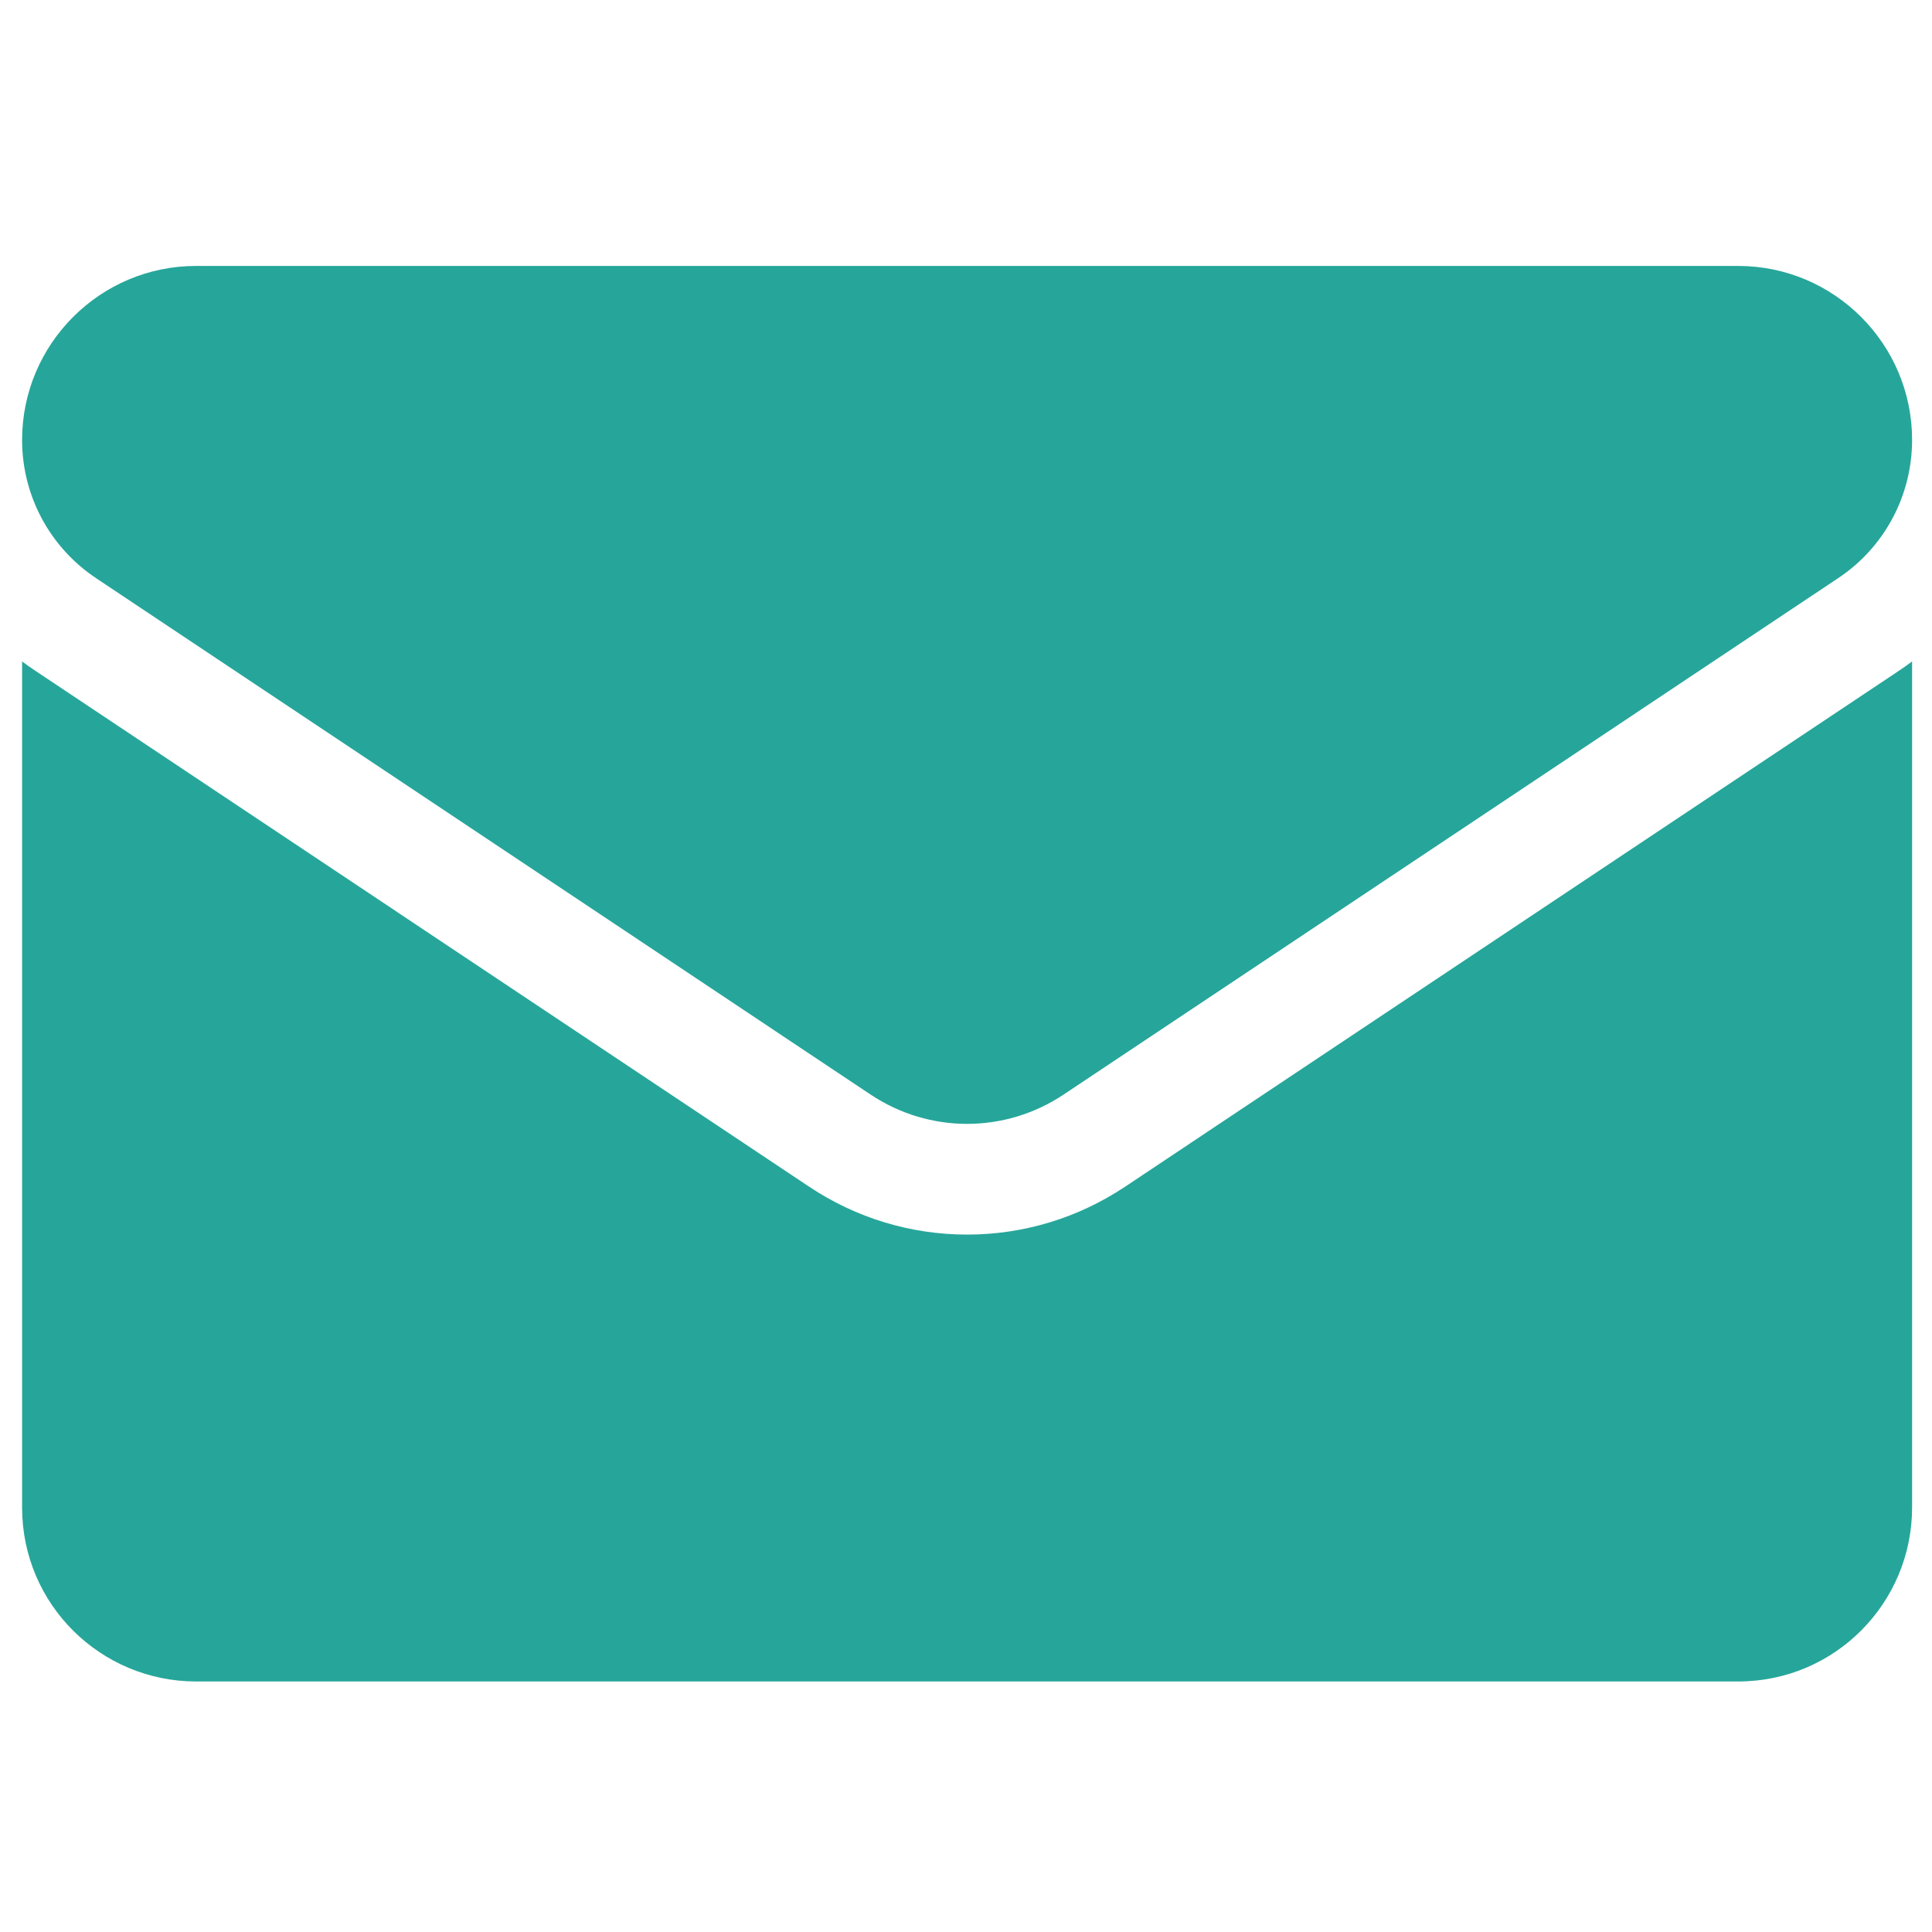 <svg width="46" height="46" viewBox="0 0 46 46" fill="none" xmlns="http://www.w3.org/2000/svg">
<g clip-path="url(#clip0_739_3619)">
<path d="M26.787 28.255C25.668 29.001 24.367 29.395 23.026 29.395C21.686 29.395 20.385 29.001 19.266 28.255L0.826 15.961C0.724 15.893 0.624 15.822 0.526 15.749V35.893C0.526 38.203 2.401 40.035 4.669 40.035H41.384C43.693 40.035 45.526 38.161 45.526 35.893V15.748C45.428 15.822 45.329 15.893 45.226 15.961L26.787 28.255Z" fill="#26A69A"/>
<path d="M2.289 13.767L20.728 26.061C21.426 26.526 22.226 26.759 23.026 26.759C23.826 26.759 24.626 26.526 25.324 26.061L43.764 13.767C44.868 13.032 45.526 11.801 45.526 10.473C45.526 8.19 43.669 6.332 41.385 6.332H4.668C2.384 6.332 0.526 8.19 0.526 10.476C0.526 11.801 1.185 13.032 2.289 13.767Z" fill="#26A69A"/>
</g>
<defs>
<clipPath id="clip0_739_3619">
<rect width="45" height="45" fill="white" transform="translate(0.526 0.684)"/>
</clipPath>
</defs>
</svg>
